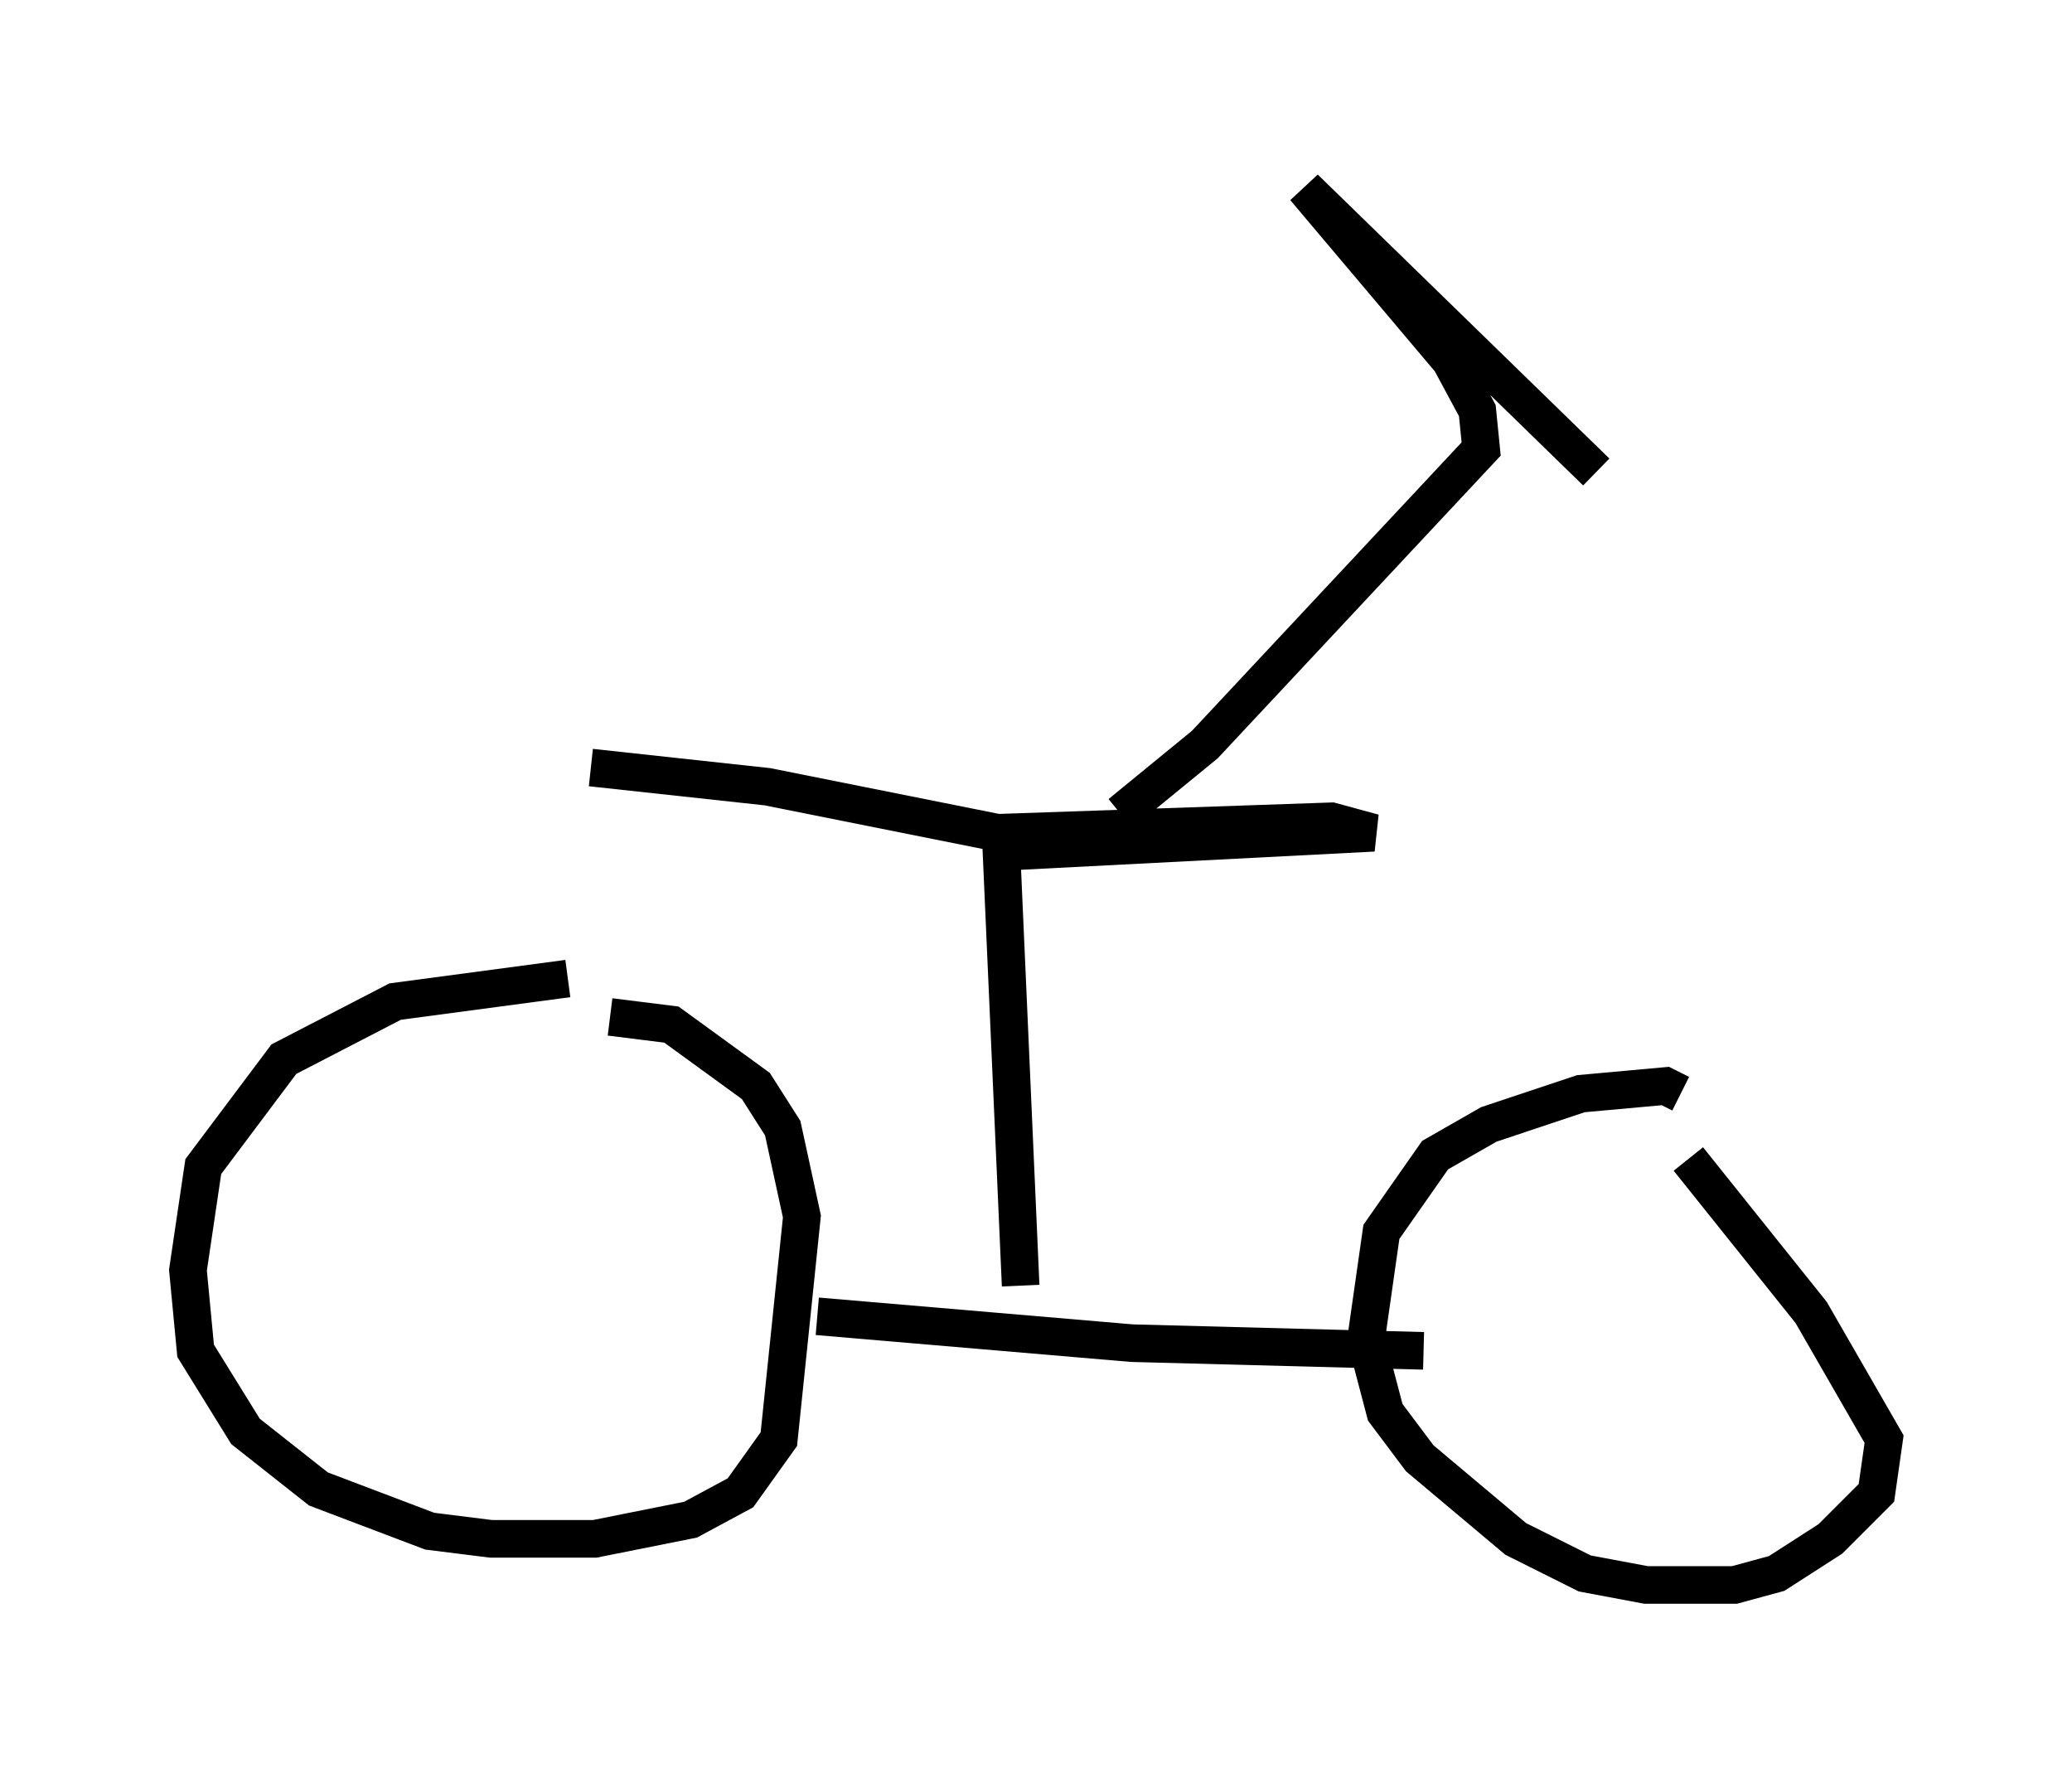 <?xml version="1.0" encoding="utf-8" ?>
<svg baseProfile="full" height="47.159" version="1.1" width="55.121" xmlns="http://www.w3.org/2000/svg" xmlns:ev="http://www.w3.org/2001/xml-events" xmlns:xlink="http://www.w3.org/1999/xlink"><defs /><rect fill="white" height="47.159" width="55.121" x="0" y="0" /><path d="M17.148, 27.05 m-2.042, -1.021 l-4.594, 0.613 -2.96, 1.531 l-2.144, 2.858 -0.408, 2.756 l0.204, 2.144 1.327, 2.144 l1.94, 1.531 2.96, 1.123 l1.633, 0.204 2.756, 0.0 l2.552, -0.51 1.327, -0.715 l1.021, -1.429 0.613, -5.921 l-0.51, -2.348 -0.715, -1.123 l-2.246, -1.633 -1.633, -0.204 m5.513, 7.963 l8.371, 0.715 7.758, 0.204 m6.84, -6.84 l-0.408, -0.204 -2.246, 0.204 l-2.45, 0.817 -1.429, 0.817 l-1.429, 2.042 -0.408, 2.858 l0.51, 1.94 0.919, 1.225 l2.552, 2.144 1.838, 0.919 l1.633, 0.306 2.348, 0.0 l1.123, -0.306 1.429, -0.919 l1.225, -1.225 0.204, -1.429 l-1.94, -3.369 -3.267, -4.083 m-17.763, 3.369 l-0.51, -11.536 9.902, -0.51 l-1.123, -0.306 -8.881, 0.306 l-6.125, -1.225 -4.696, -0.51 m14.088, 1.225 l2.246, -1.838 7.35, -7.861 l-0.102, -1.021 -0.715, -1.327 l-3.879, -4.594 7.758, 7.554 " fill="none" stroke="black" stroke-width="1" /></svg>